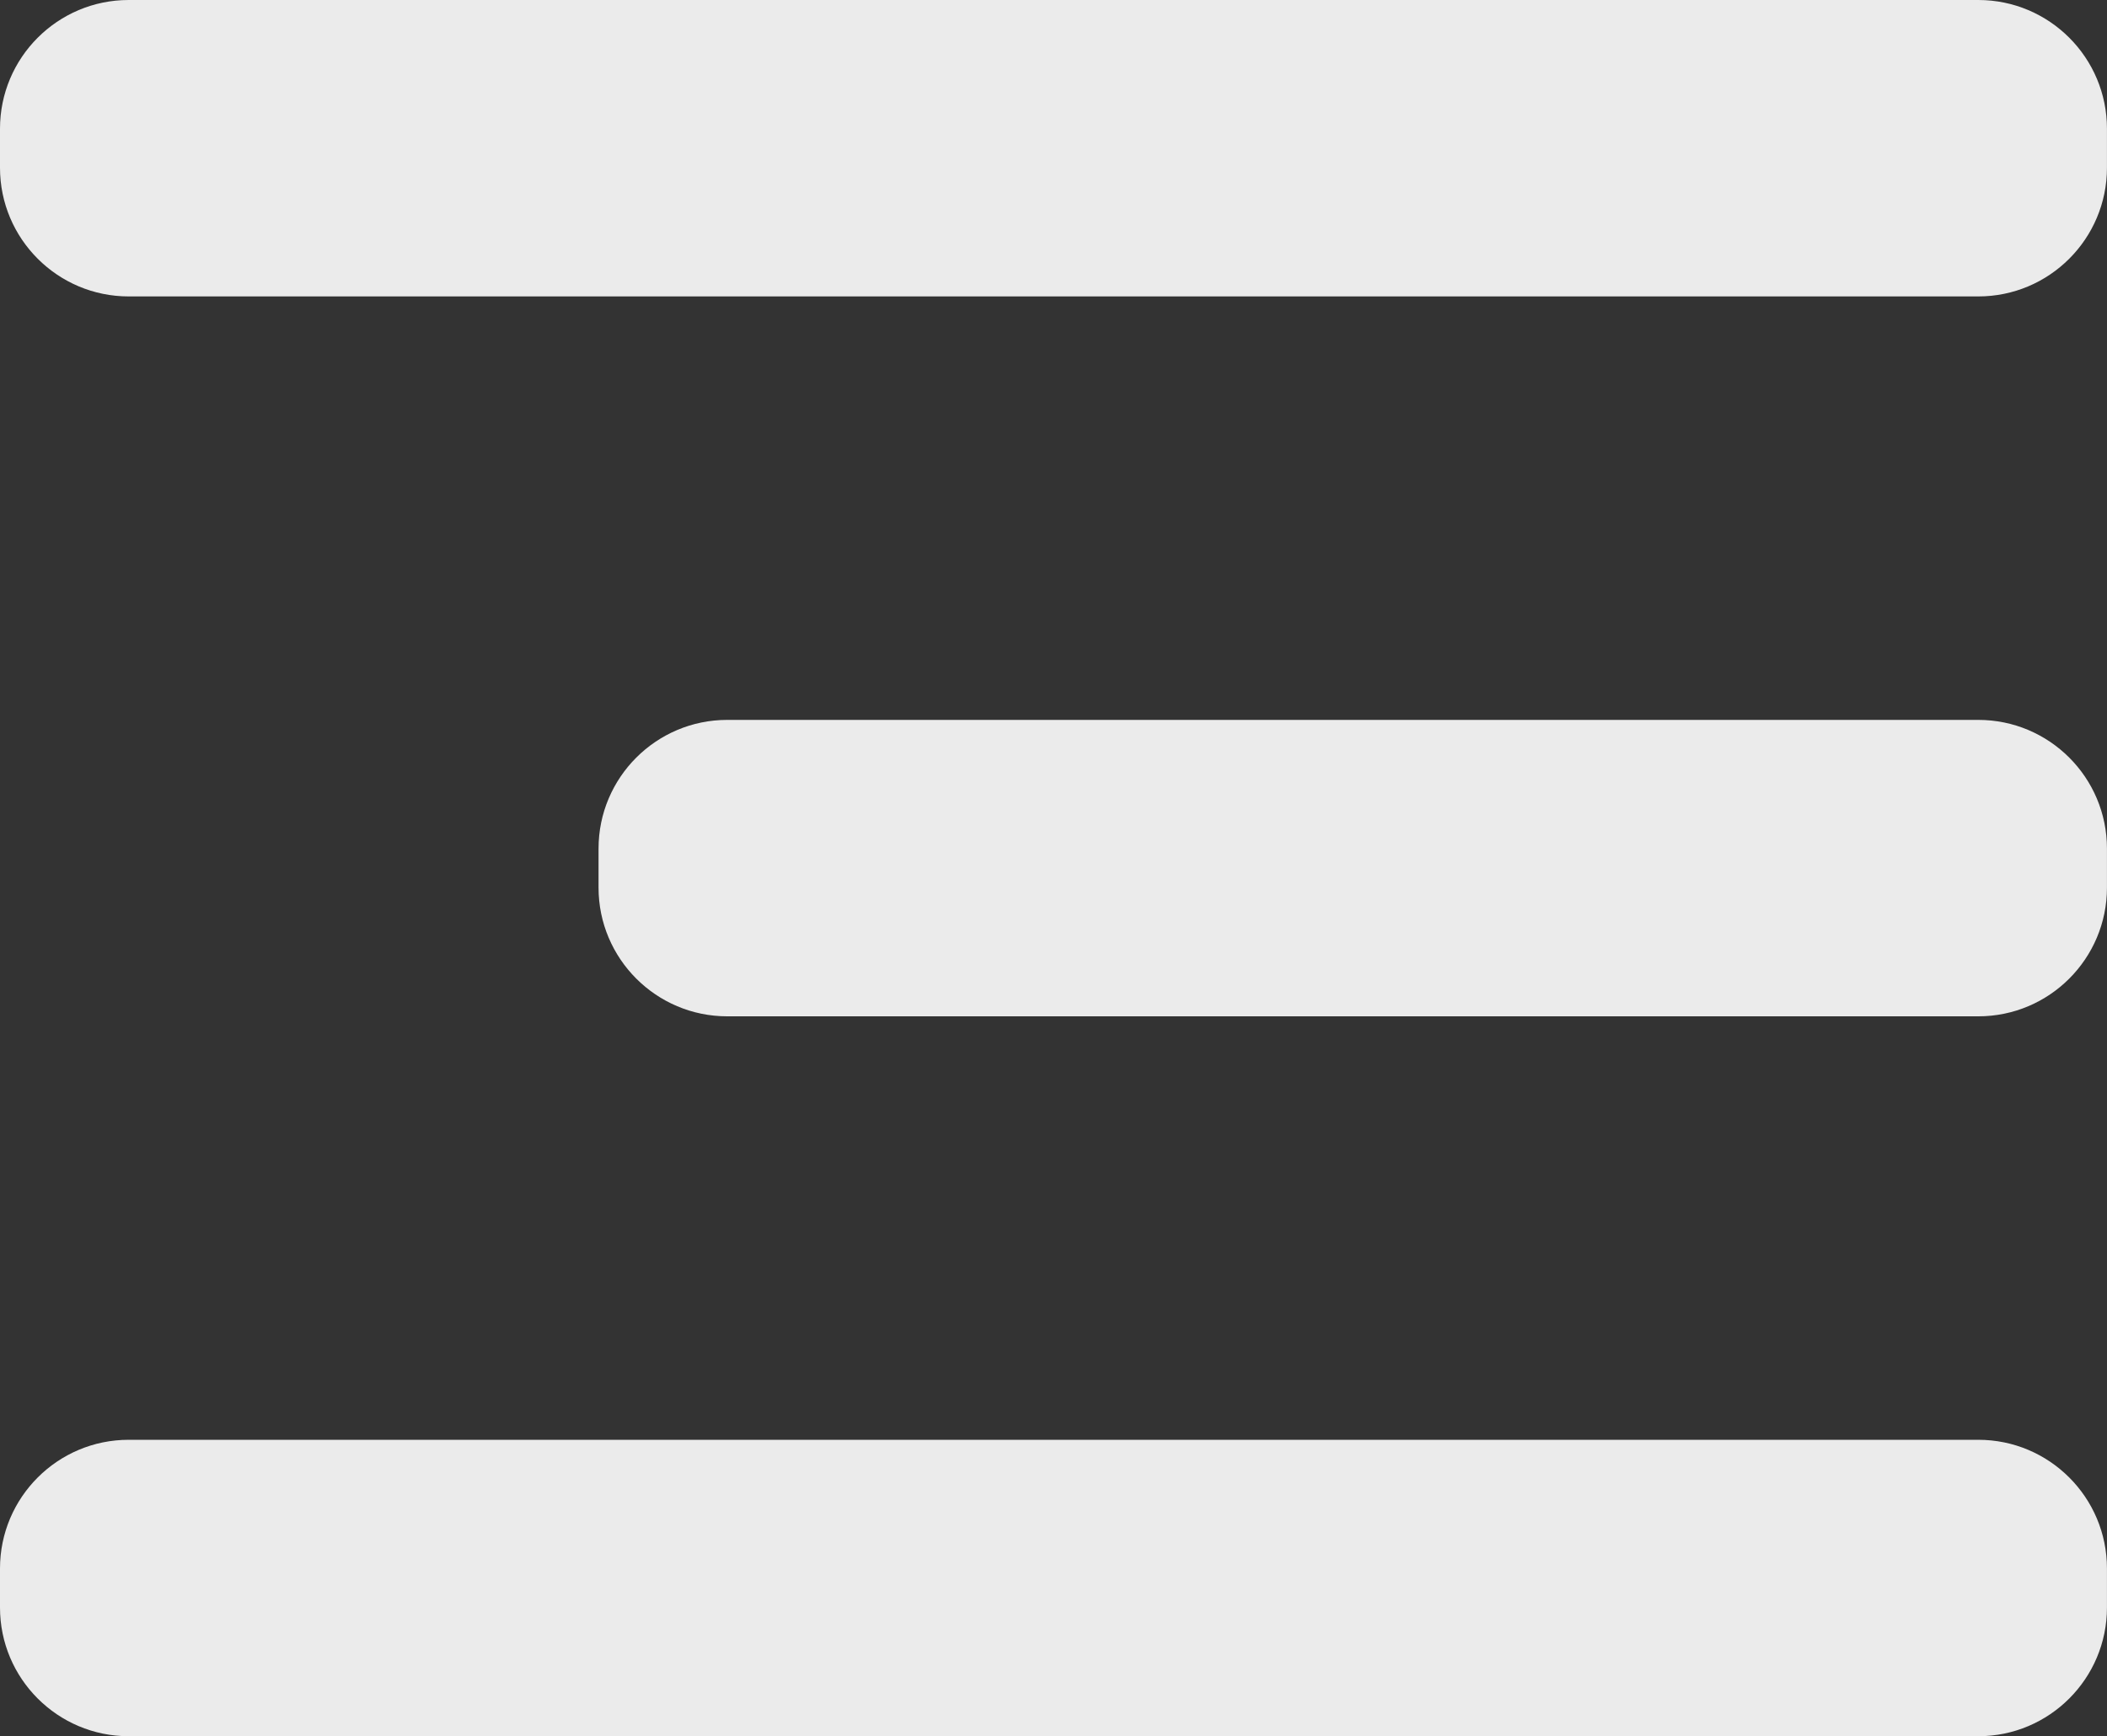 <?xml version="1.0" encoding="UTF-8" standalone="no"?><!-- Generator: Gravit.io --><svg xmlns="http://www.w3.org/2000/svg" xmlns:xlink="http://www.w3.org/1999/xlink" style="isolation:isolate" viewBox="7.132 7 49.751 41" width="49.751pt" height="41pt"><rect x="7.132" y="7" width="49.751" height="41" fill="#333333" stroke="none"/><g><path d="M 53.844 7 L 10.171 7 C 8.493 7 7.132 8.362 7.132 10.039 L 7.132 10.961 C 7.132 12.638 8.493 14 10.171 14 L 53.844 14 C 55.521 14 56.882 12.638 56.882 10.961 L 56.882 10.039 C 56.882 8.362 55.521 7 53.844 7 Z" style="stroke:none;fill:#EBEBEB;stroke-miterlimit:10;"/><path d="M 53.844 41 L 10.171 41 C 8.493 41 7.132 42.362 7.132 44.039 L 7.132 44.961 C 7.132 46.638 8.493 48 10.171 48 L 53.844 48 C 55.521 48 56.882 46.638 56.882 44.961 L 56.882 44.039 C 56.882 42.362 55.521 41 53.844 41 Z" style="stroke:none;fill:#EBEBEB;stroke-miterlimit:10;"/><path d="M 53.844 24 L 24.304 24 C 22.627 24 21.265 25.362 21.265 27.039 L 21.265 27.961 C 21.265 29.638 22.627 31 24.304 31 L 53.844 31 C 55.521 31 56.882 29.638 56.882 27.961 L 56.882 27.039 C 56.882 25.362 55.521 24 53.844 24 Z" style="stroke:none;fill:#EBEBEB;stroke-miterlimit:10;"/></g></svg>